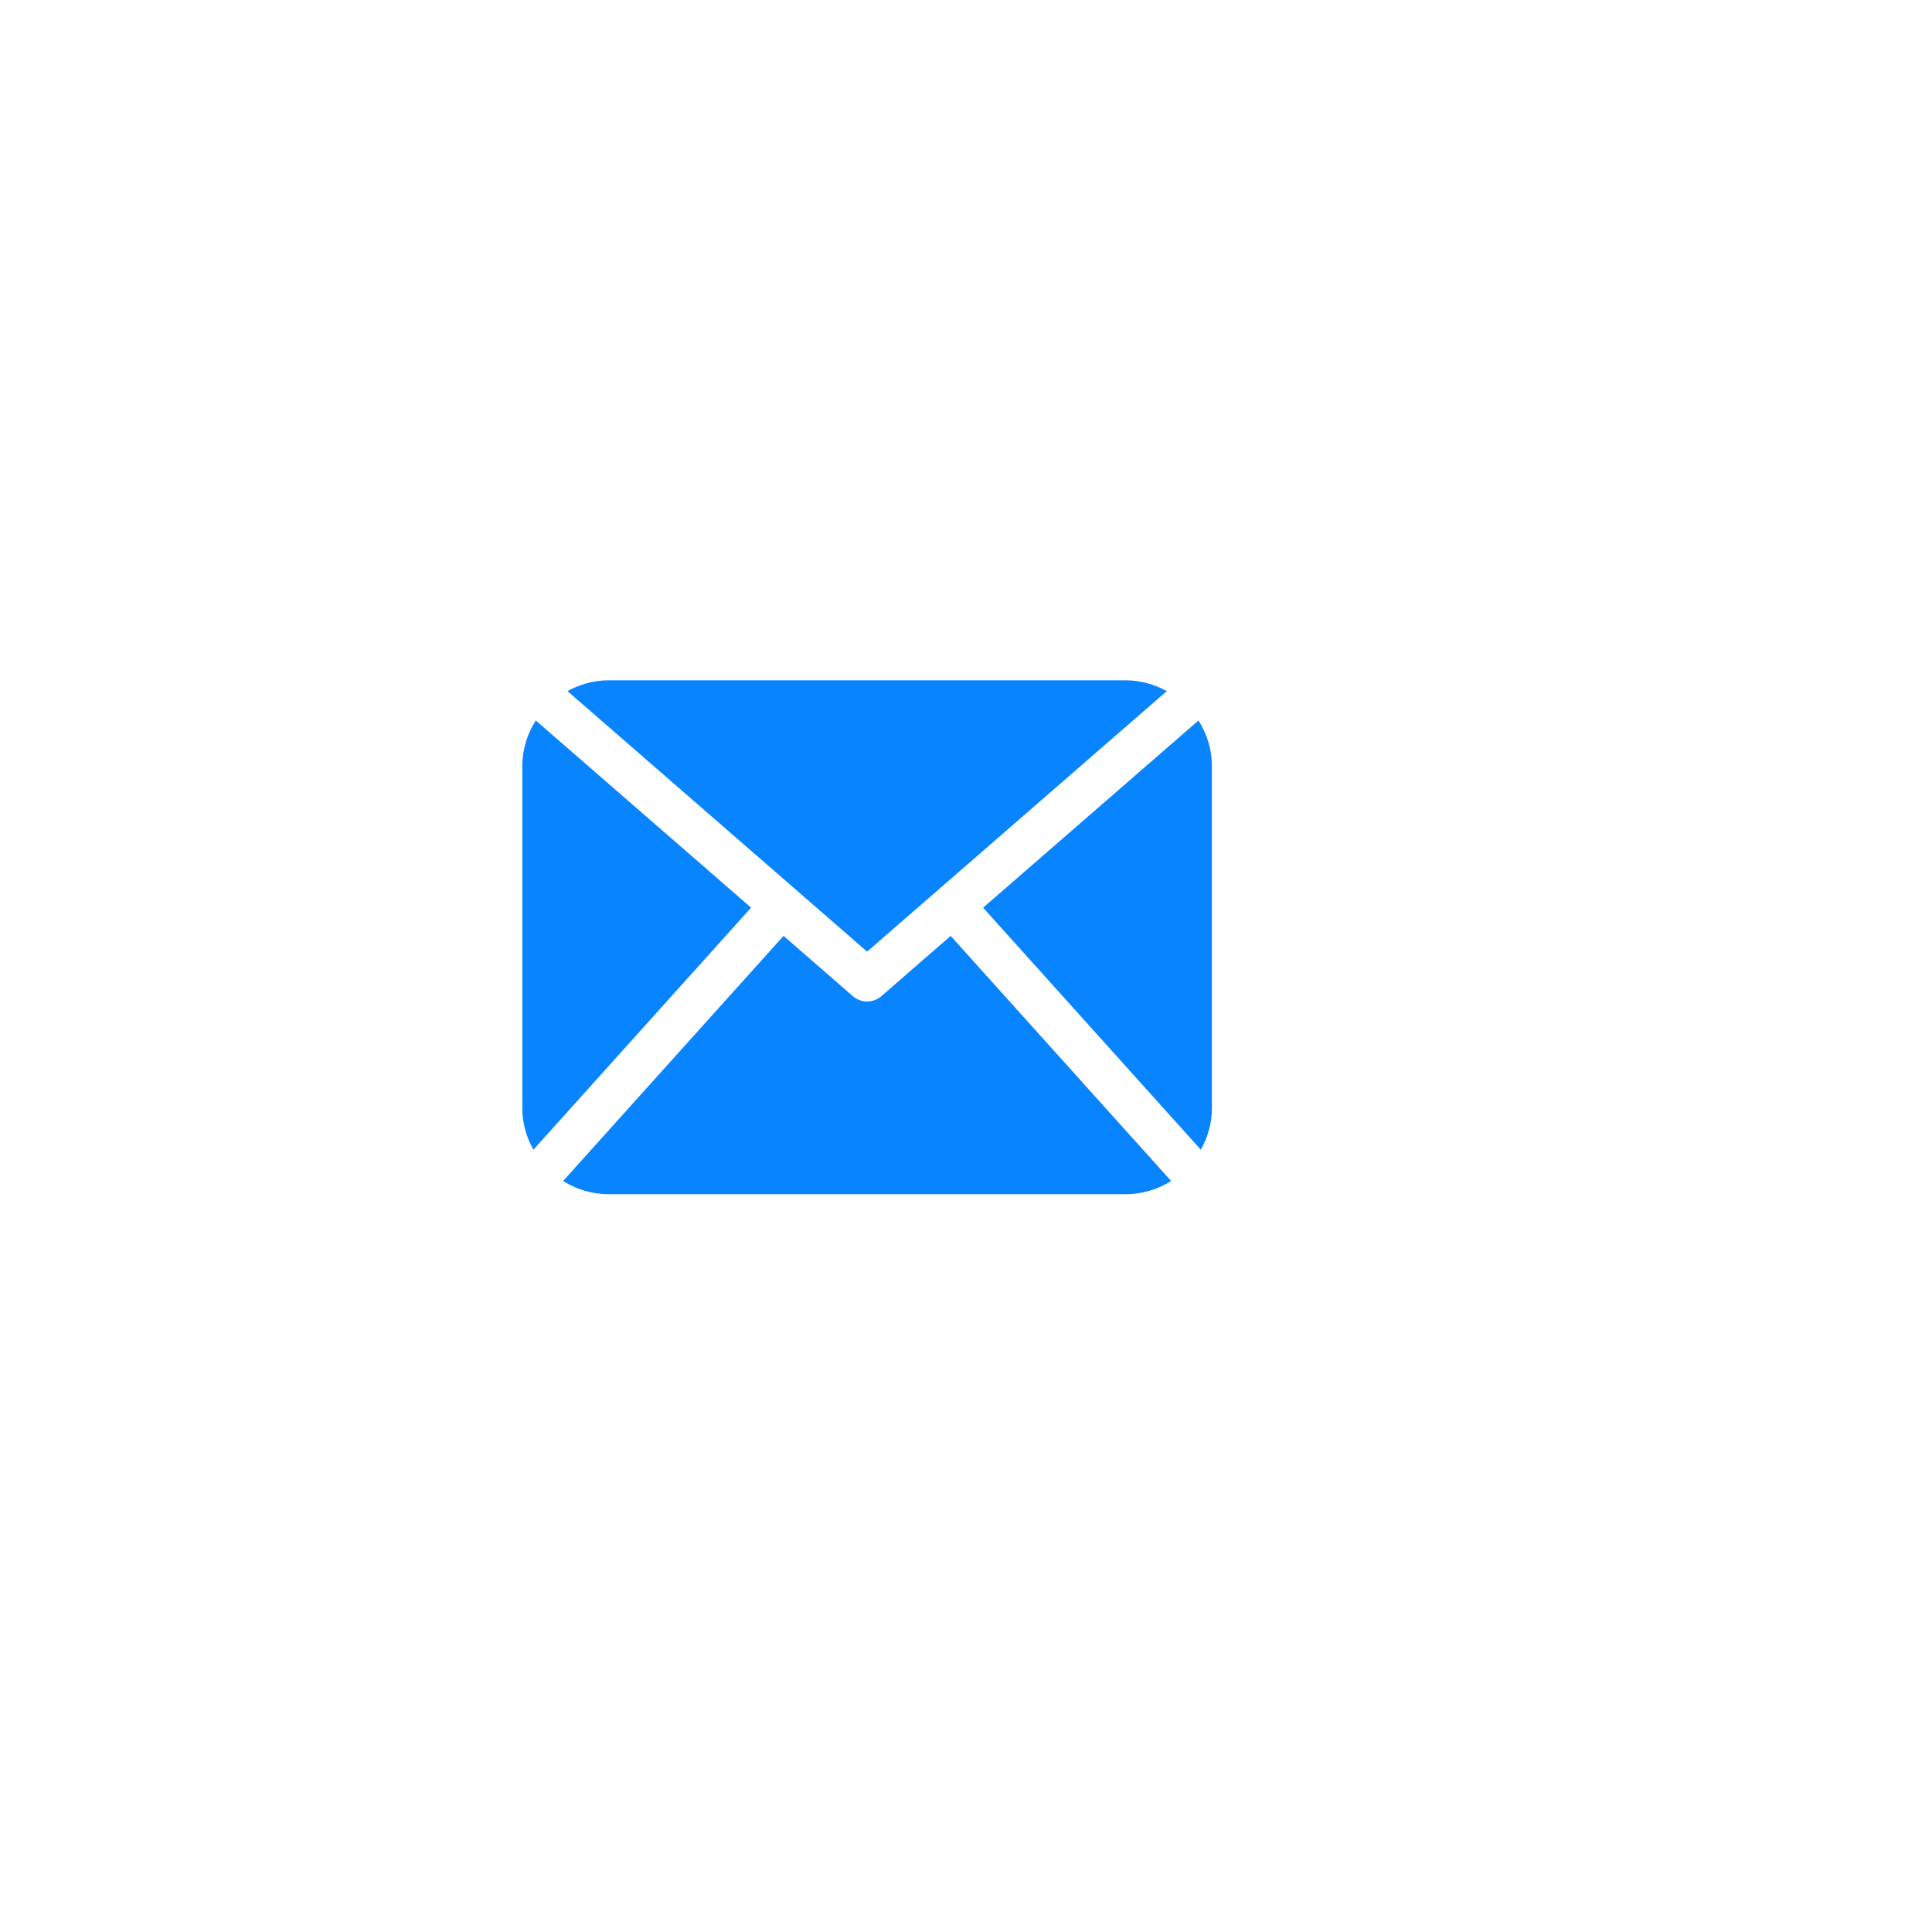 <?xml version="1.0" encoding="UTF-8"?>
<svg width="5em" height="5em" viewBox="0 0 110 110" version="1.1" xmlns="http://www.w3.org/2000/svg" xmlns:xlink="http://www.w3.org/1999/xlink">
    <!-- Generator: Sketch 3.6 (26304) - http://www.bohemiancoding.com/sketch -->
    <title>Group 5 Copy</title>
    <desc>Created with Sketch.</desc>
    <defs>
        <filter x="-50%" y="-50%" width="100%" height="100%" filterUnits="objectBoundingBox" id="filter-1">
            <feOffset dx="6" dy="4" in="SourceAlpha" result="shadowOffsetOuter1"></feOffset>
            <feGaussianBlur stdDeviation="10" in="shadowOffsetOuter1" result="shadowBlurOuter1"></feGaussianBlur>
            <feColorMatrix values="0 0 0 0 0.208   0 0 0 0 0.267   0 0 0 0 0.373  0 0 0 0.7 0" in="shadowBlurOuter1" type="matrix" result="shadowMatrixOuter1"></feColorMatrix>
            <feMerge>
                <feMergeNode in="shadowMatrixOuter1"></feMergeNode>
                <feMergeNode in="SourceGraphic"></feMergeNode>
            </feMerge>
        </filter>
    </defs>
    <g id="Page-1" stroke="none" stroke-width="1" fill="none" fill-rule="evenodd">
        <g id="1-Paso---Preguntas-Frecuentes-Copy-3" transform="translate(-941, -391)">
            <g id="Group-5-Copy" transform="translate(955, 407)">
                <path d="M16.504,25.02 C16.027,25.773 15.739,26.656 15.739,27.611 L15.739,47.116 C15.739,47.971 15.98,48.764 16.369,49.461 L28.764,35.678 L16.504,25.02 Z M40.126,37.285 L36.177,40.721 C35.946,40.921 35.658,41.02 35.37,41.02 C35.081,41.02 34.793,40.921 34.562,40.721 L30.612,37.285 L18.059,51.242 C18.811,51.711 19.693,51.992 20.647,51.992 L50.092,51.992 C51.046,51.992 51.928,51.711 52.68,51.242 L40.126,37.285 Z M35.37,38.182 L52.432,23.349 C51.731,22.968 50.943,22.734 50.092,22.734 L20.647,22.734 C19.795,22.734 19.006,22.968 18.309,23.349 L35.37,38.182 Z M55,47.116 C55,47.971 54.758,48.764 54.37,49.461 L41.974,35.68 L54.236,25.021 C54.713,25.773 55,26.656 55,27.611 L55,47.116 Z" id="Fill-1" fill="#0984ff"></path>
            </g>
        </g>
    </g>
</svg>